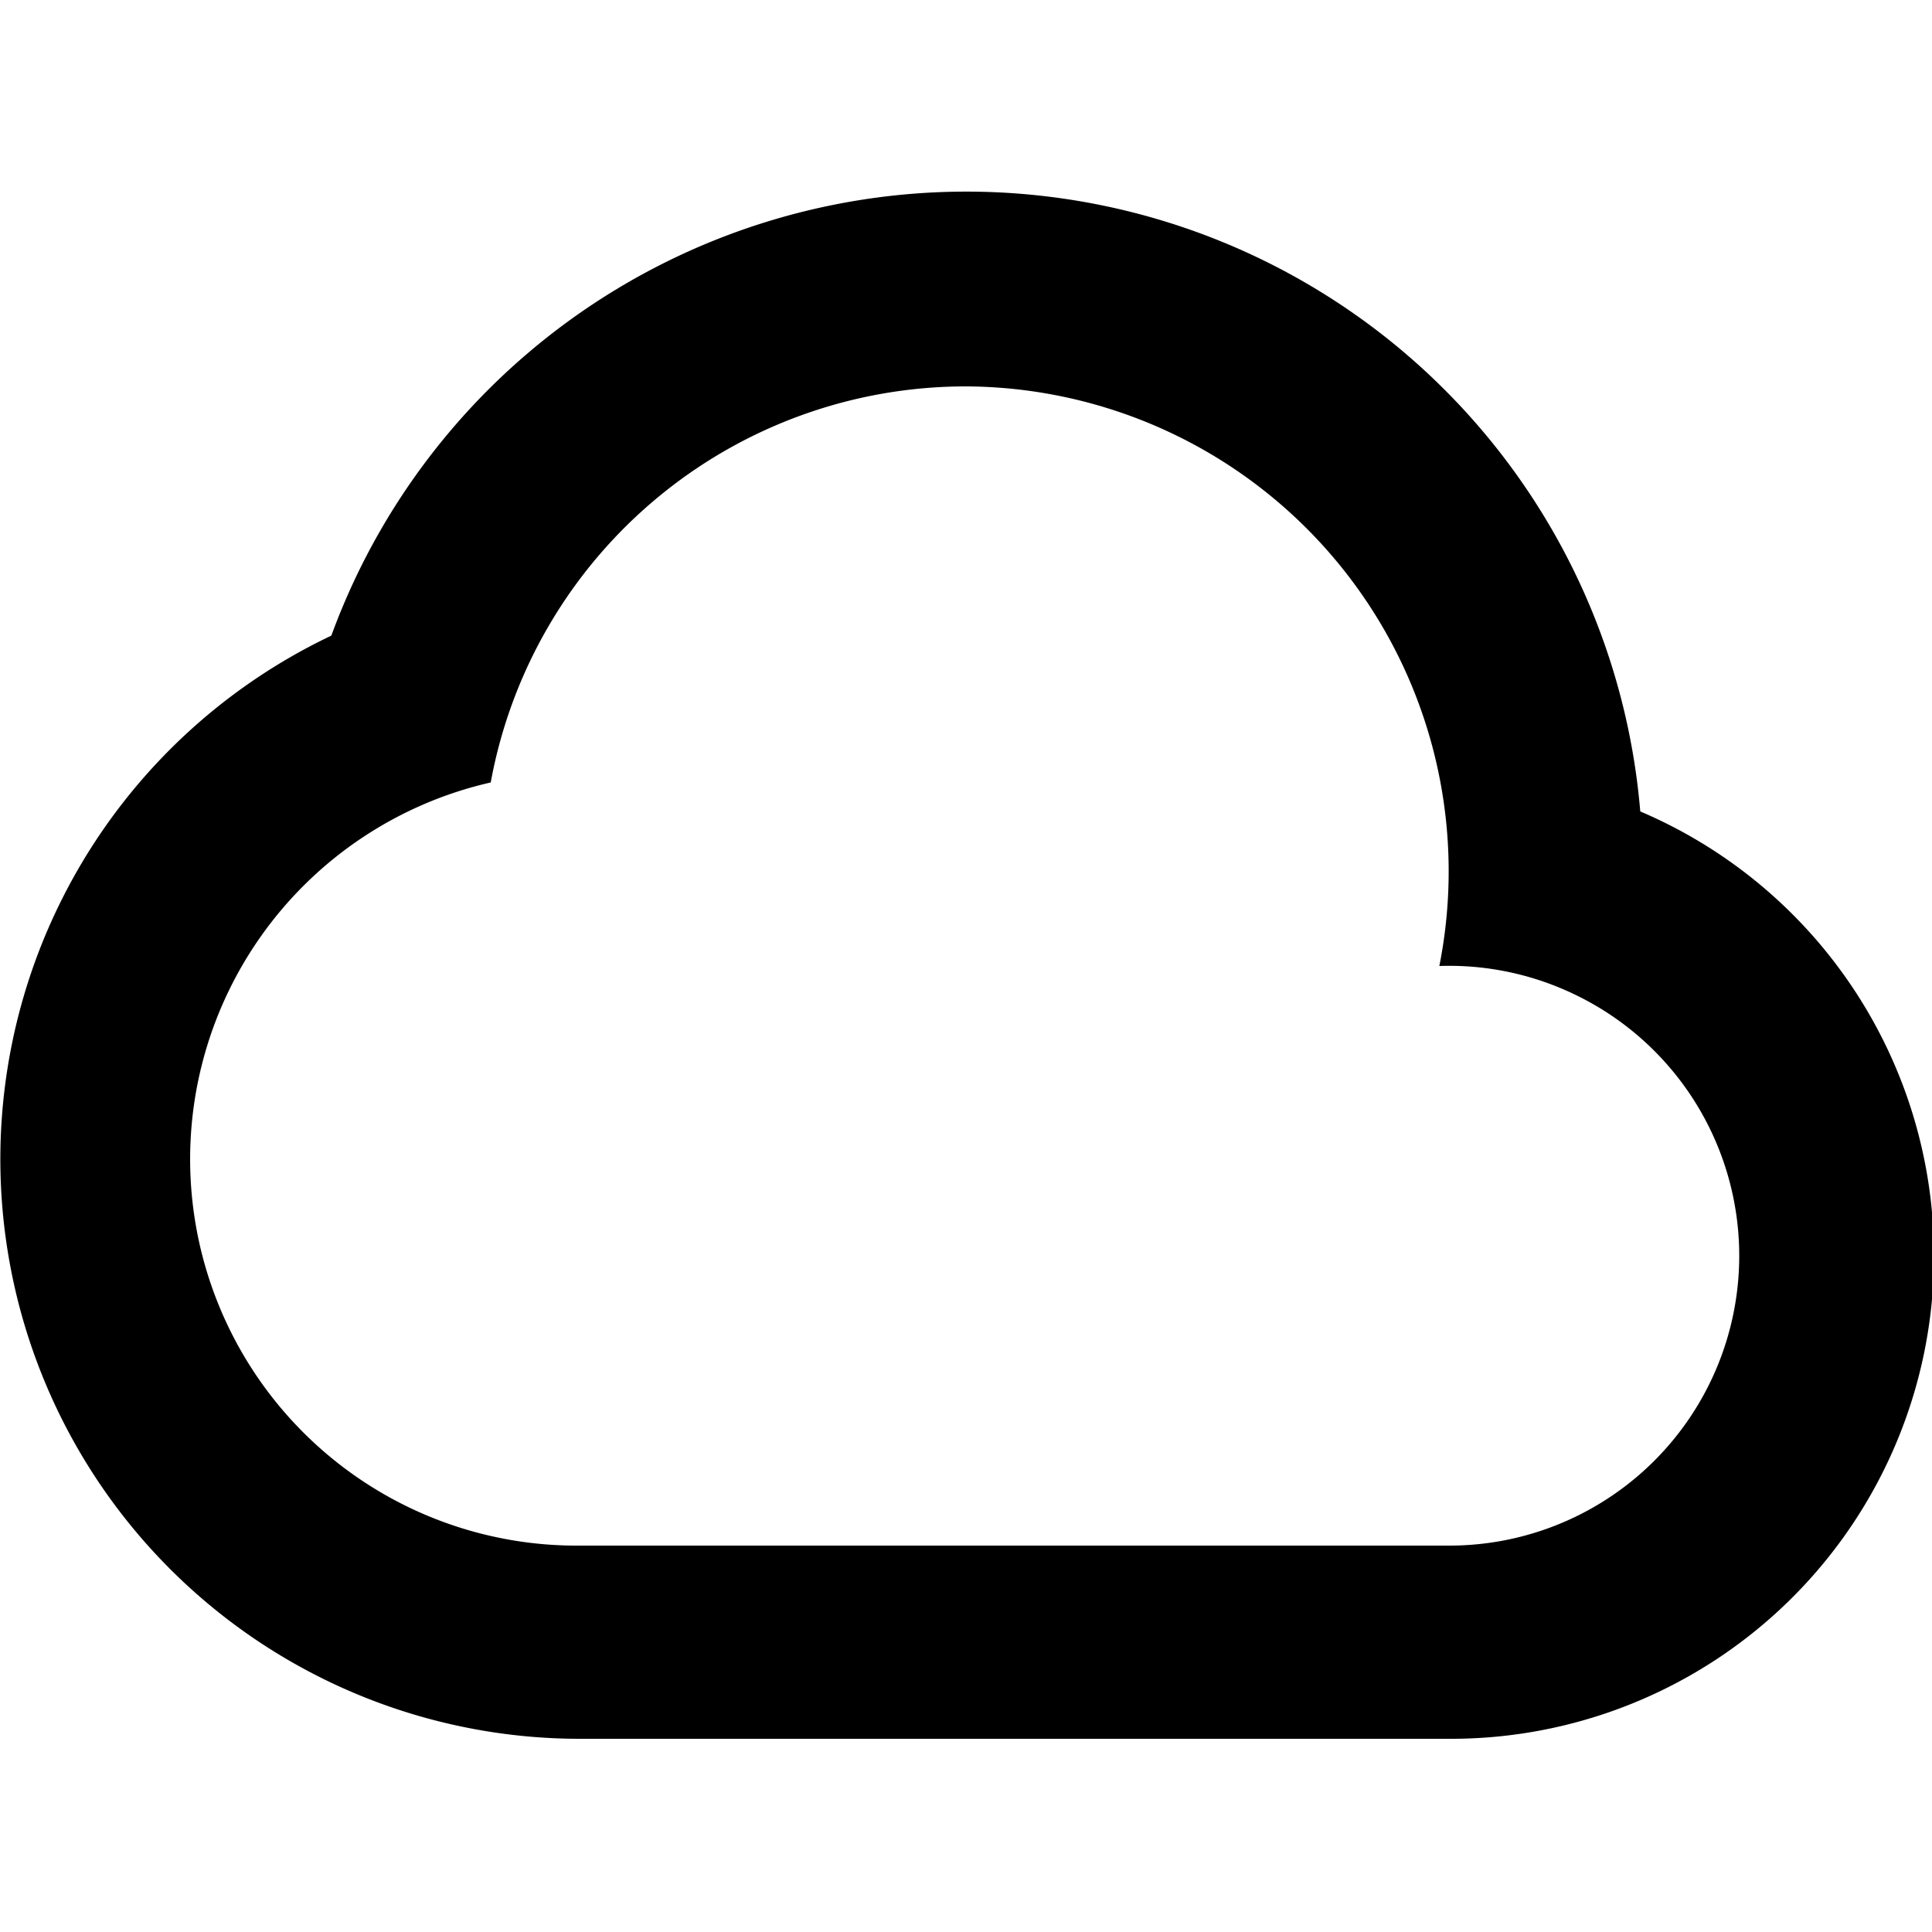 <svg xmlns="http://www.w3.org/2000/svg" viewBox="0 0 20 20" fill="currentColor"><path fill-rule="evenodd" d="M15 18H6A6 6 0 0 1 3.43 6.58 7 7 0 0 1 16.98 8.4 5 5 0 0 1 15 18Zm1.27-7.72A2.99 2.99 0 0 0 14.9 10 5.02 5.02 0 0 0 10 4a5 5 0 0 0-4.92 4.1A4 4 0 0 0 6 16h9a3 3 0 0 0 1.27-5.72Z"/></svg>